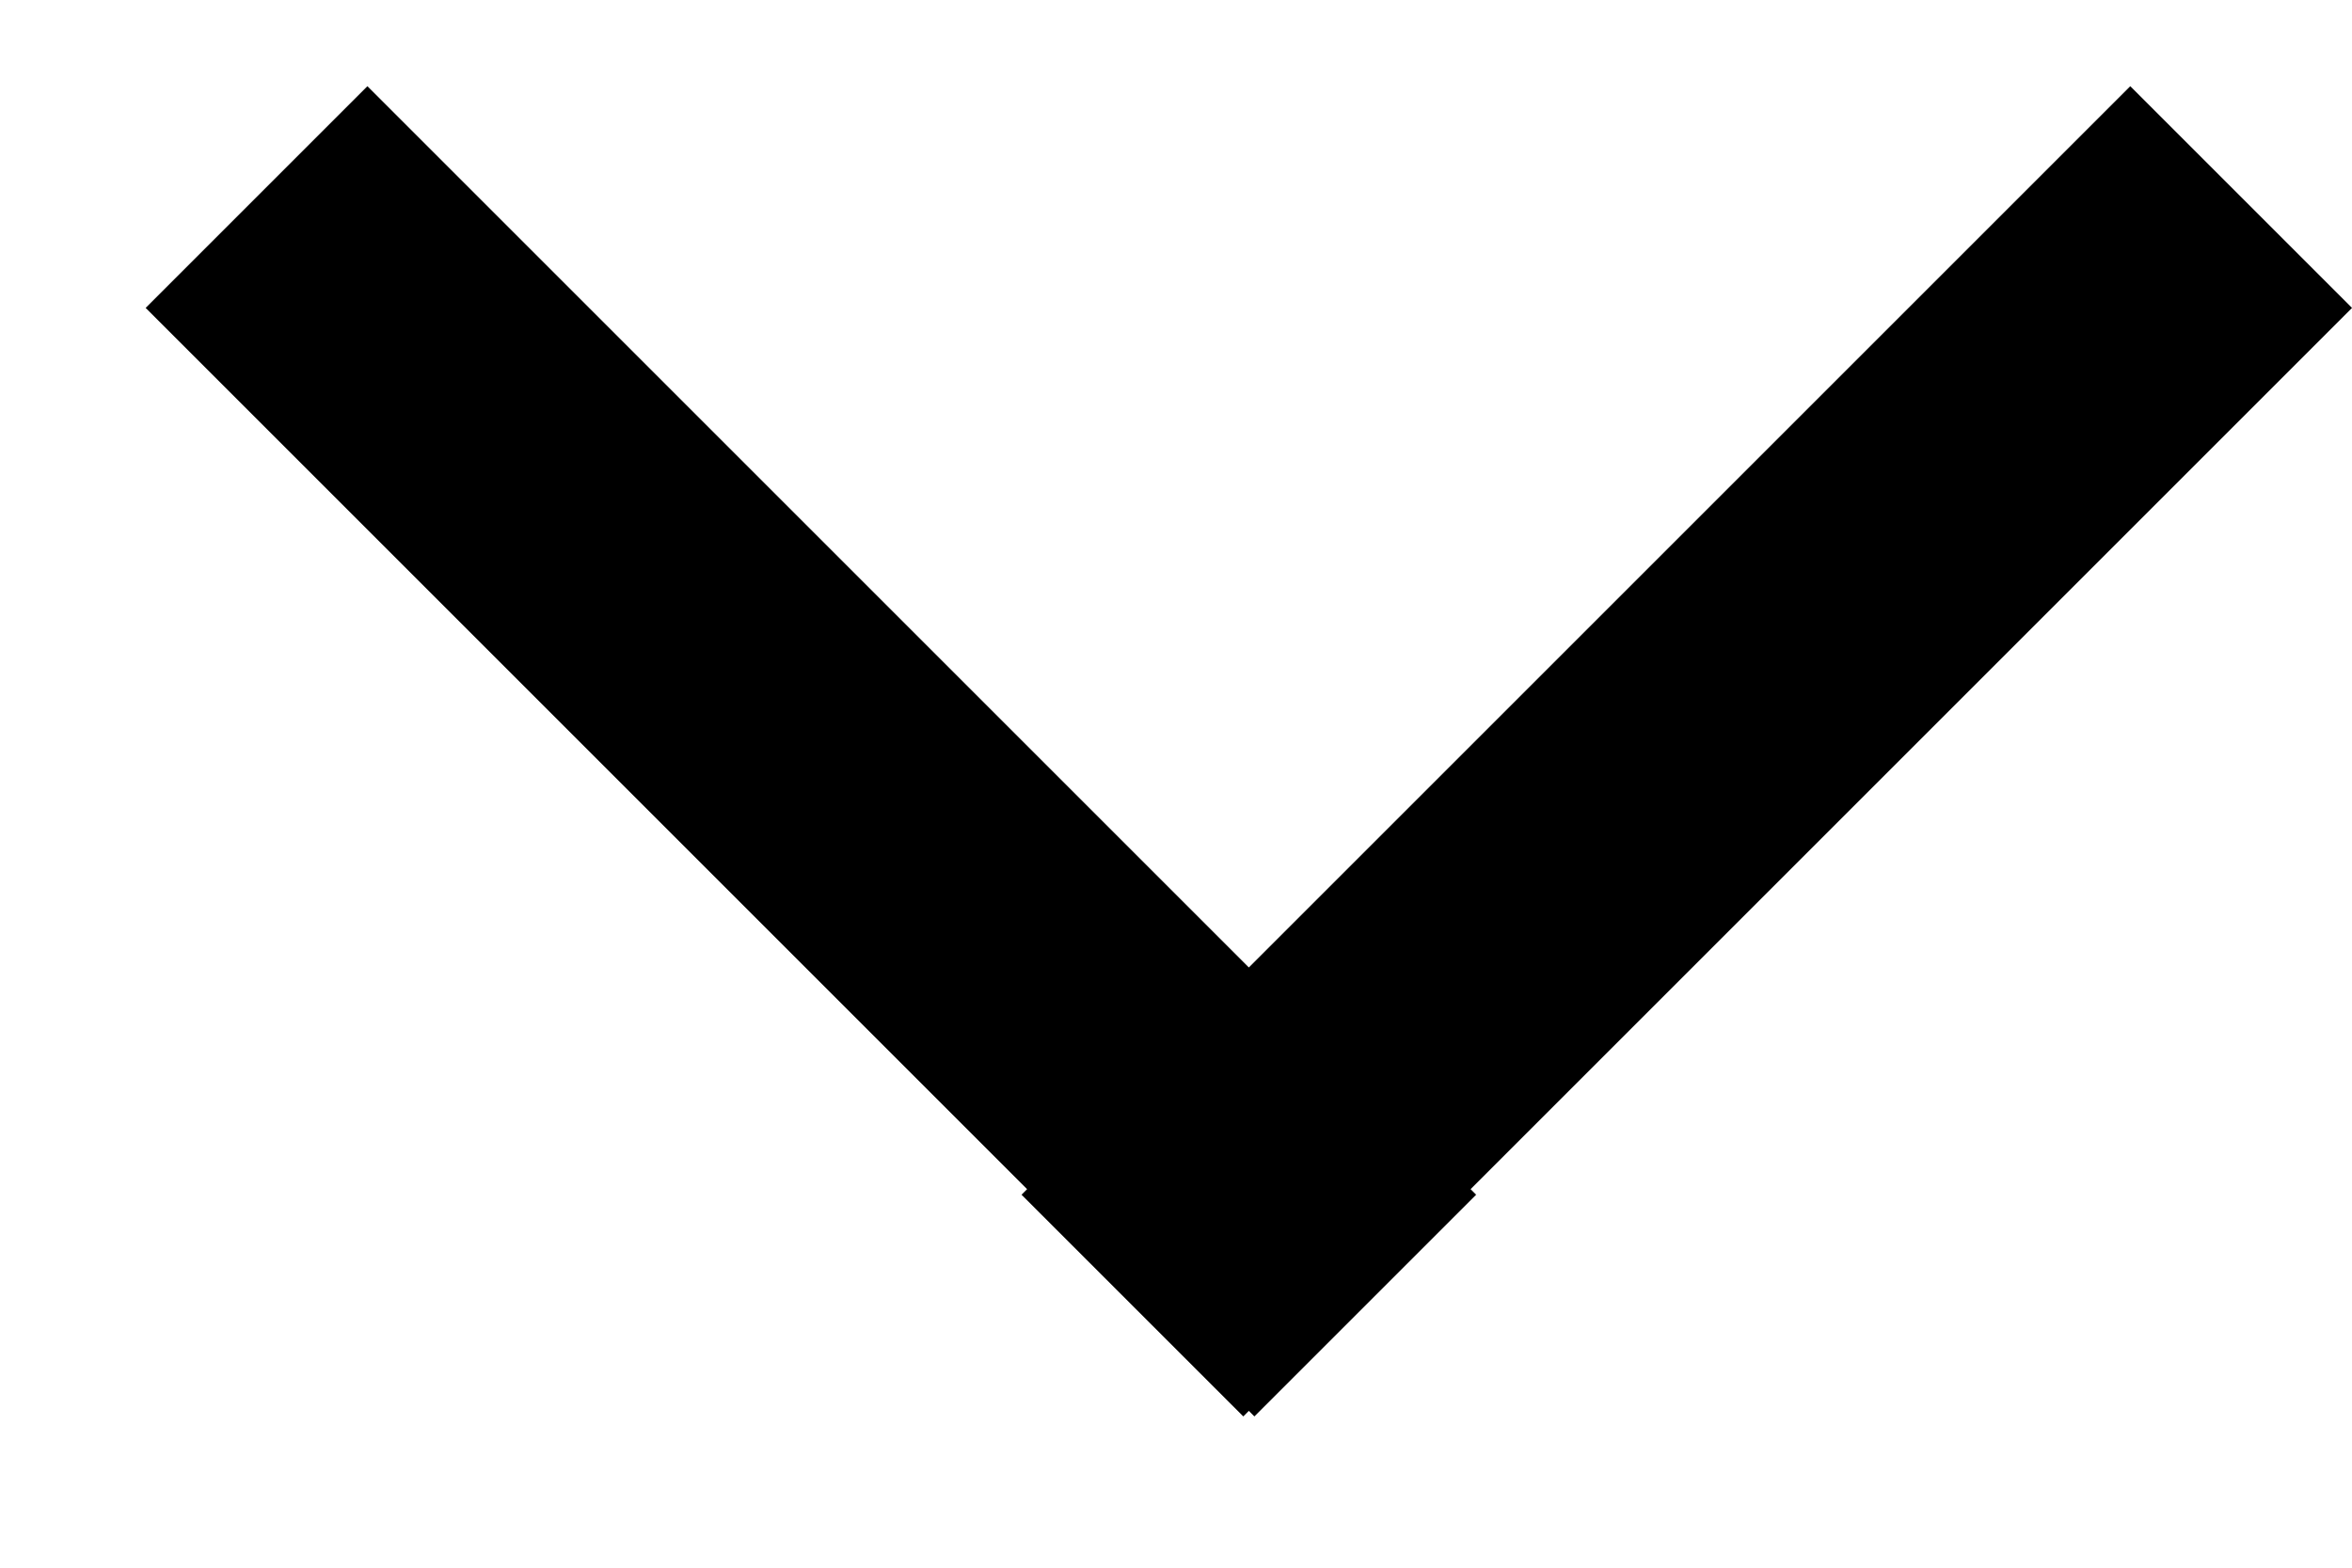 <svg width="15" height="10" viewBox="0 0 15 10" fill="none" xmlns="http://www.w3.org/2000/svg">
<line x1="1.636" y1="1.257" x2="8.707" y2="8.328" stroke="black" stroke-width="2"/>
<line x1="7.222" y1="8.328" x2="14.293" y2="1.257" stroke="black" stroke-width="2"/>
</svg>
